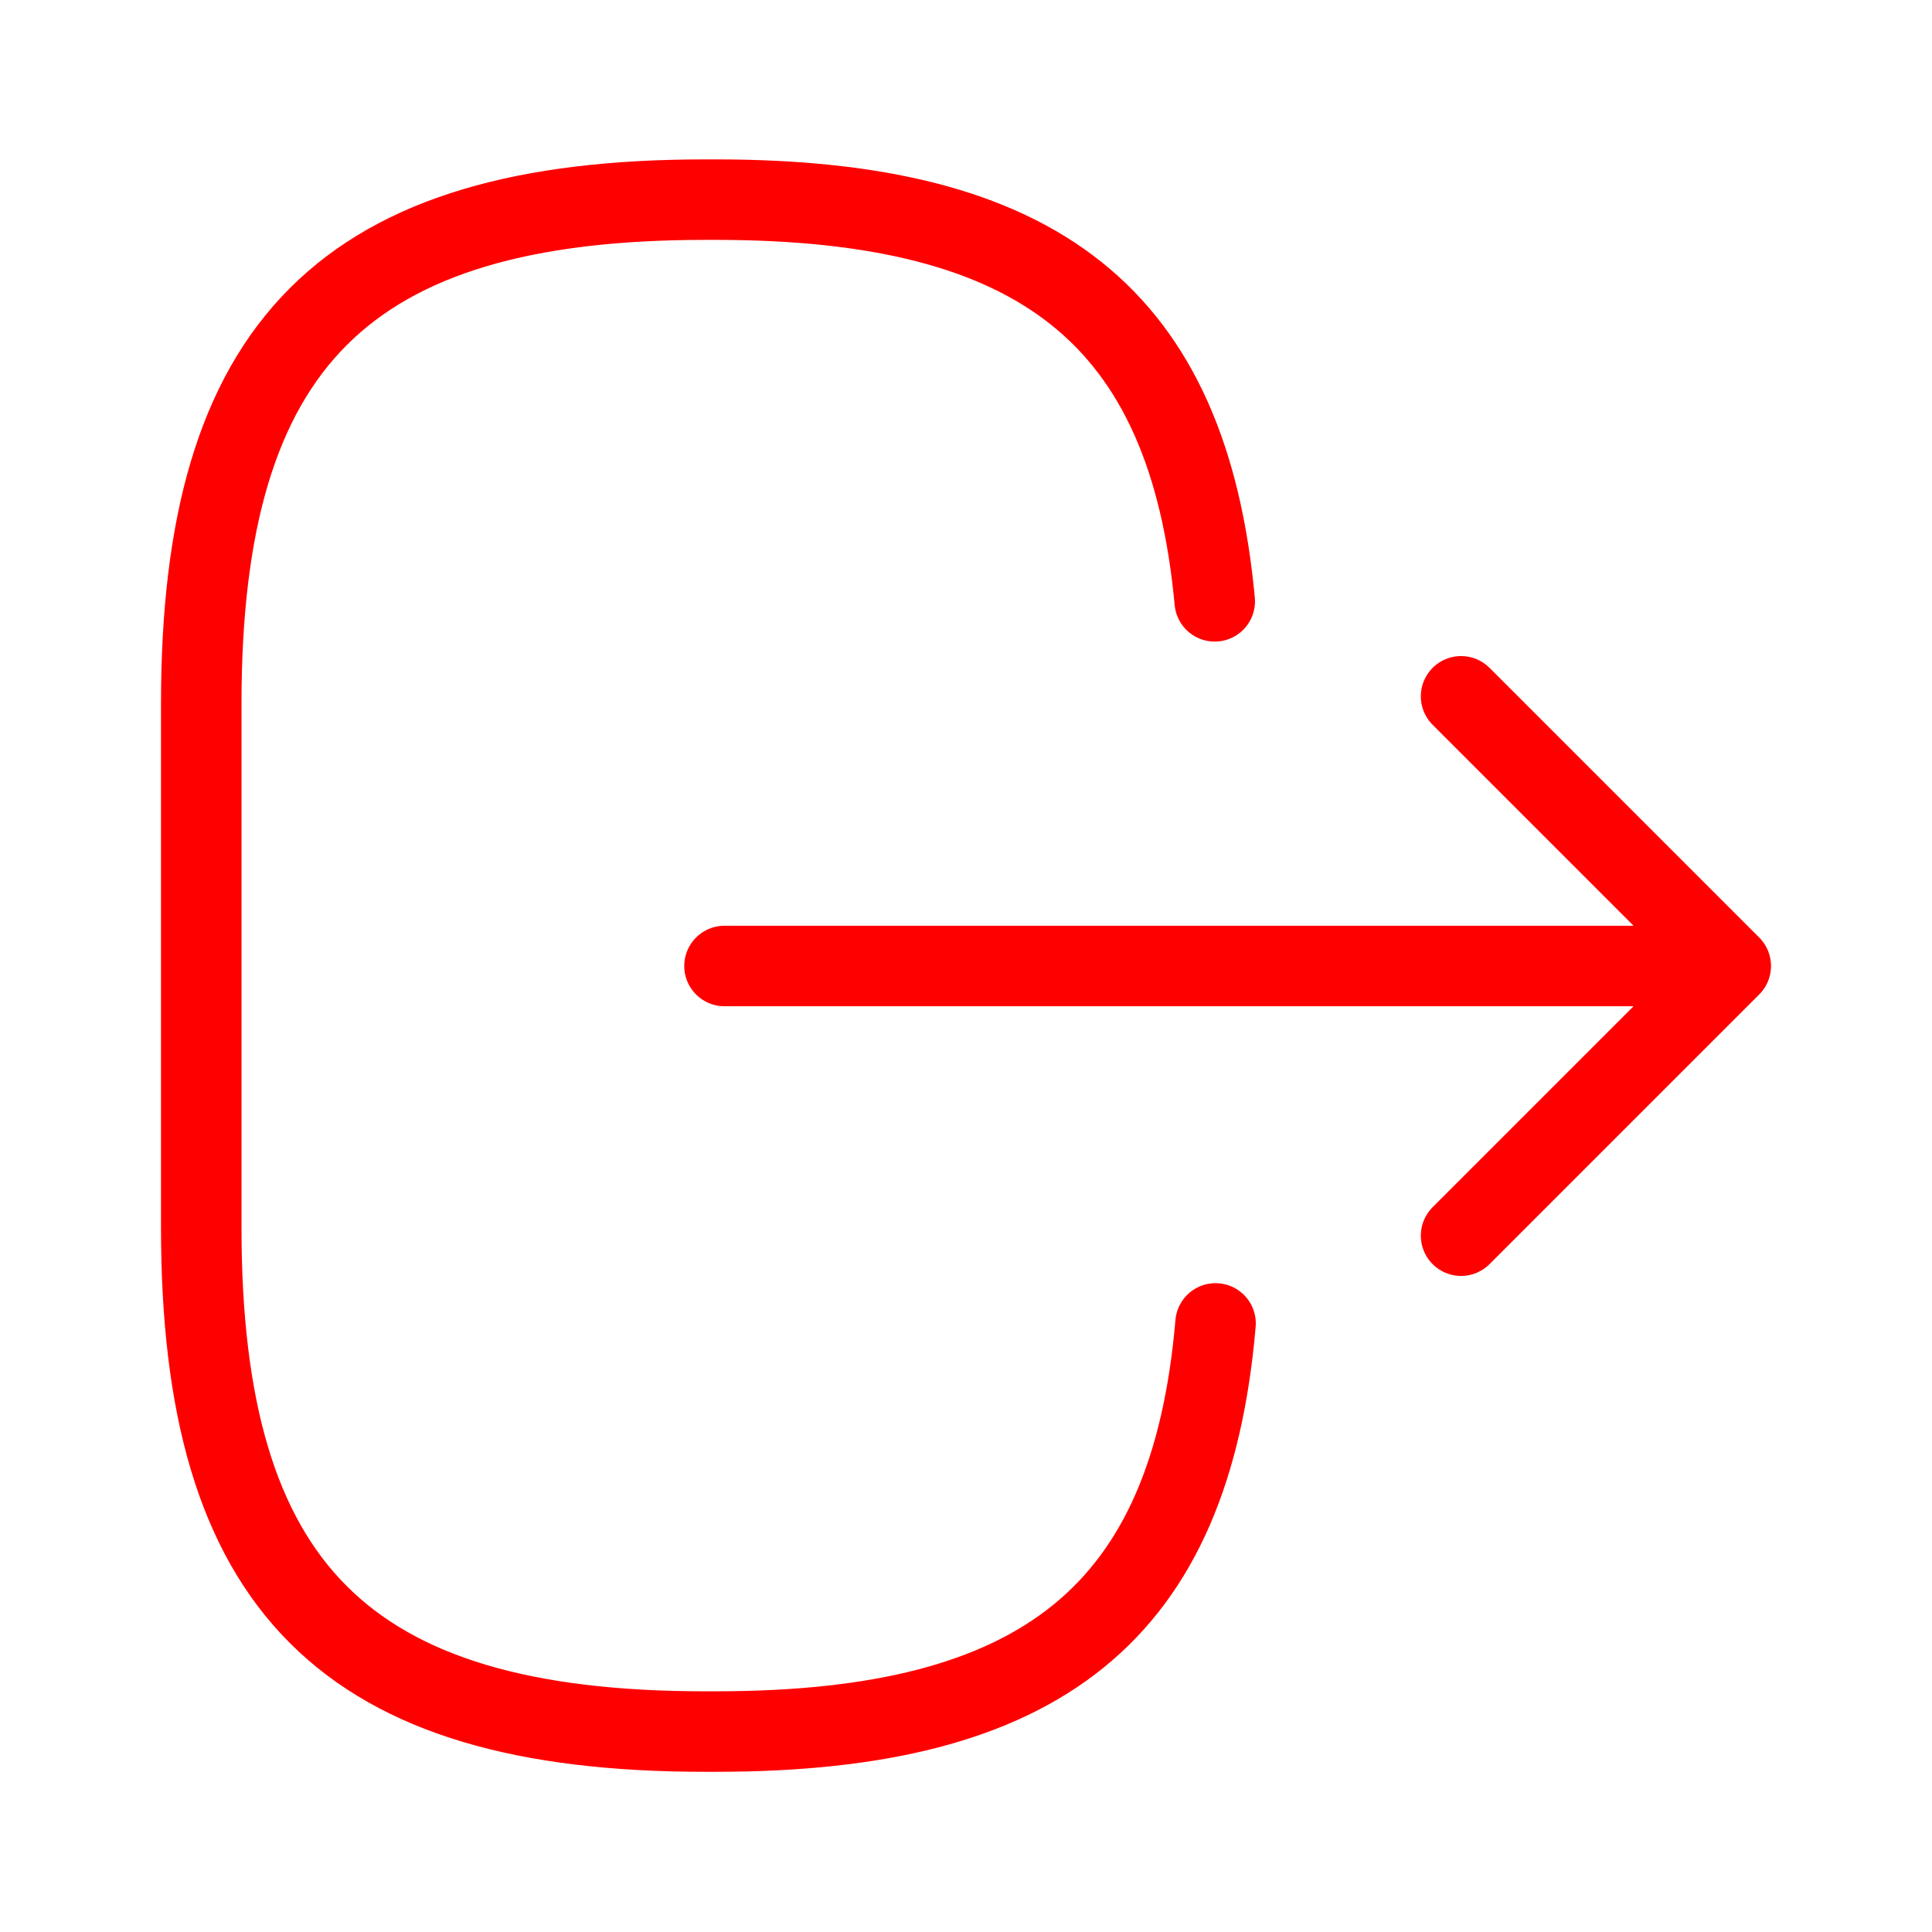 <svg width="36" height="36" viewBox="0 0 36 36" fill="none" xmlns="http://www.w3.org/2000/svg">
<path d="M22.65 24.66C22.185 30.06 19.41 32.265 13.335 32.265H13.14C6.435 32.265 3.75 29.58 3.75 22.875V13.11C3.75 6.405 6.435 3.72 13.14 3.72H13.335C19.365 3.72 22.14 5.895 22.635 11.205M13.5 18H30.57M27.225 23.025L32.25 18L27.225 12.975" stroke="#FF0000" stroke-width="1.5" stroke-linecap="round" stroke-linejoin="round"/>
</svg>
